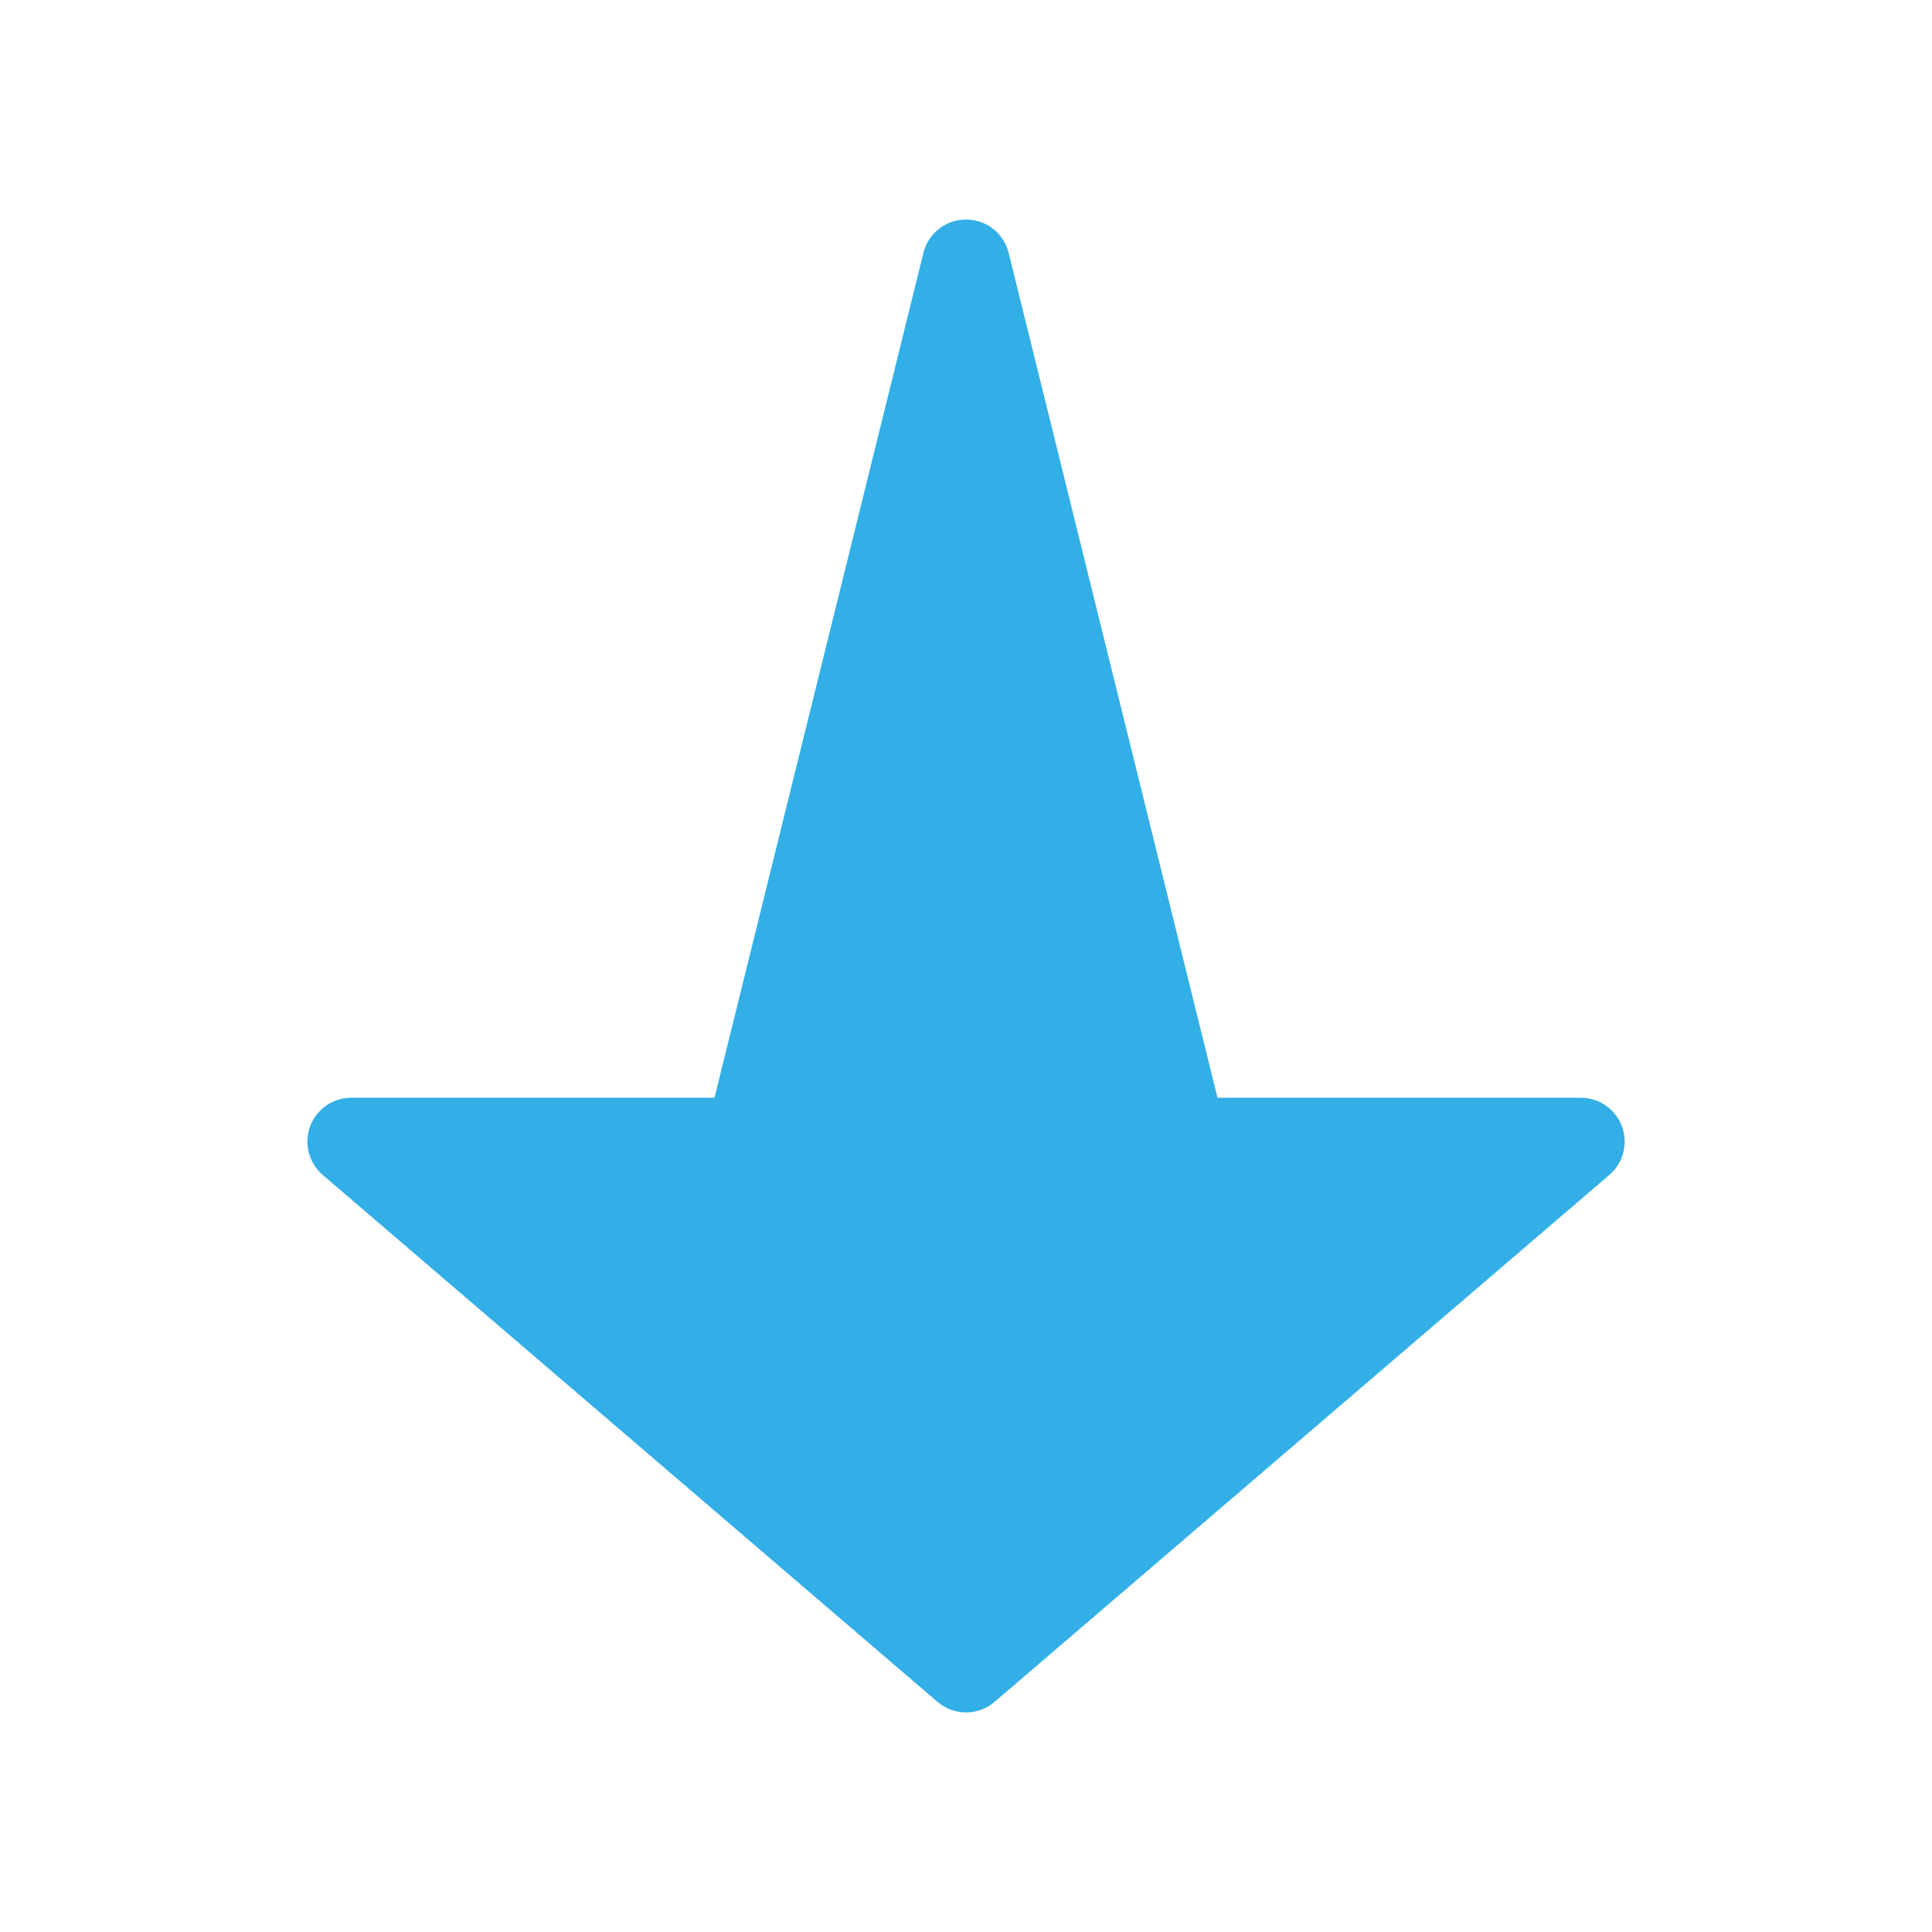 <svg viewBox="0 0 22 22" xmlns="http://www.w3.org/2000/svg"><path fill="rgb(50, 175, 230)" d="m10.675 19.379-7-6c-.159-.136-.216-.357-.144-.553.073-.196.26-.326.469-.326h4.136l2.379-9.62c.055-.224.255-.38.485-.38s.431.156.486.38l2.378 9.62h4.136c.21 0 .397.13.469.326.073.196.016.417-.143.553l-7 6c-.187.161-.464.161-.651 0z"/></svg>